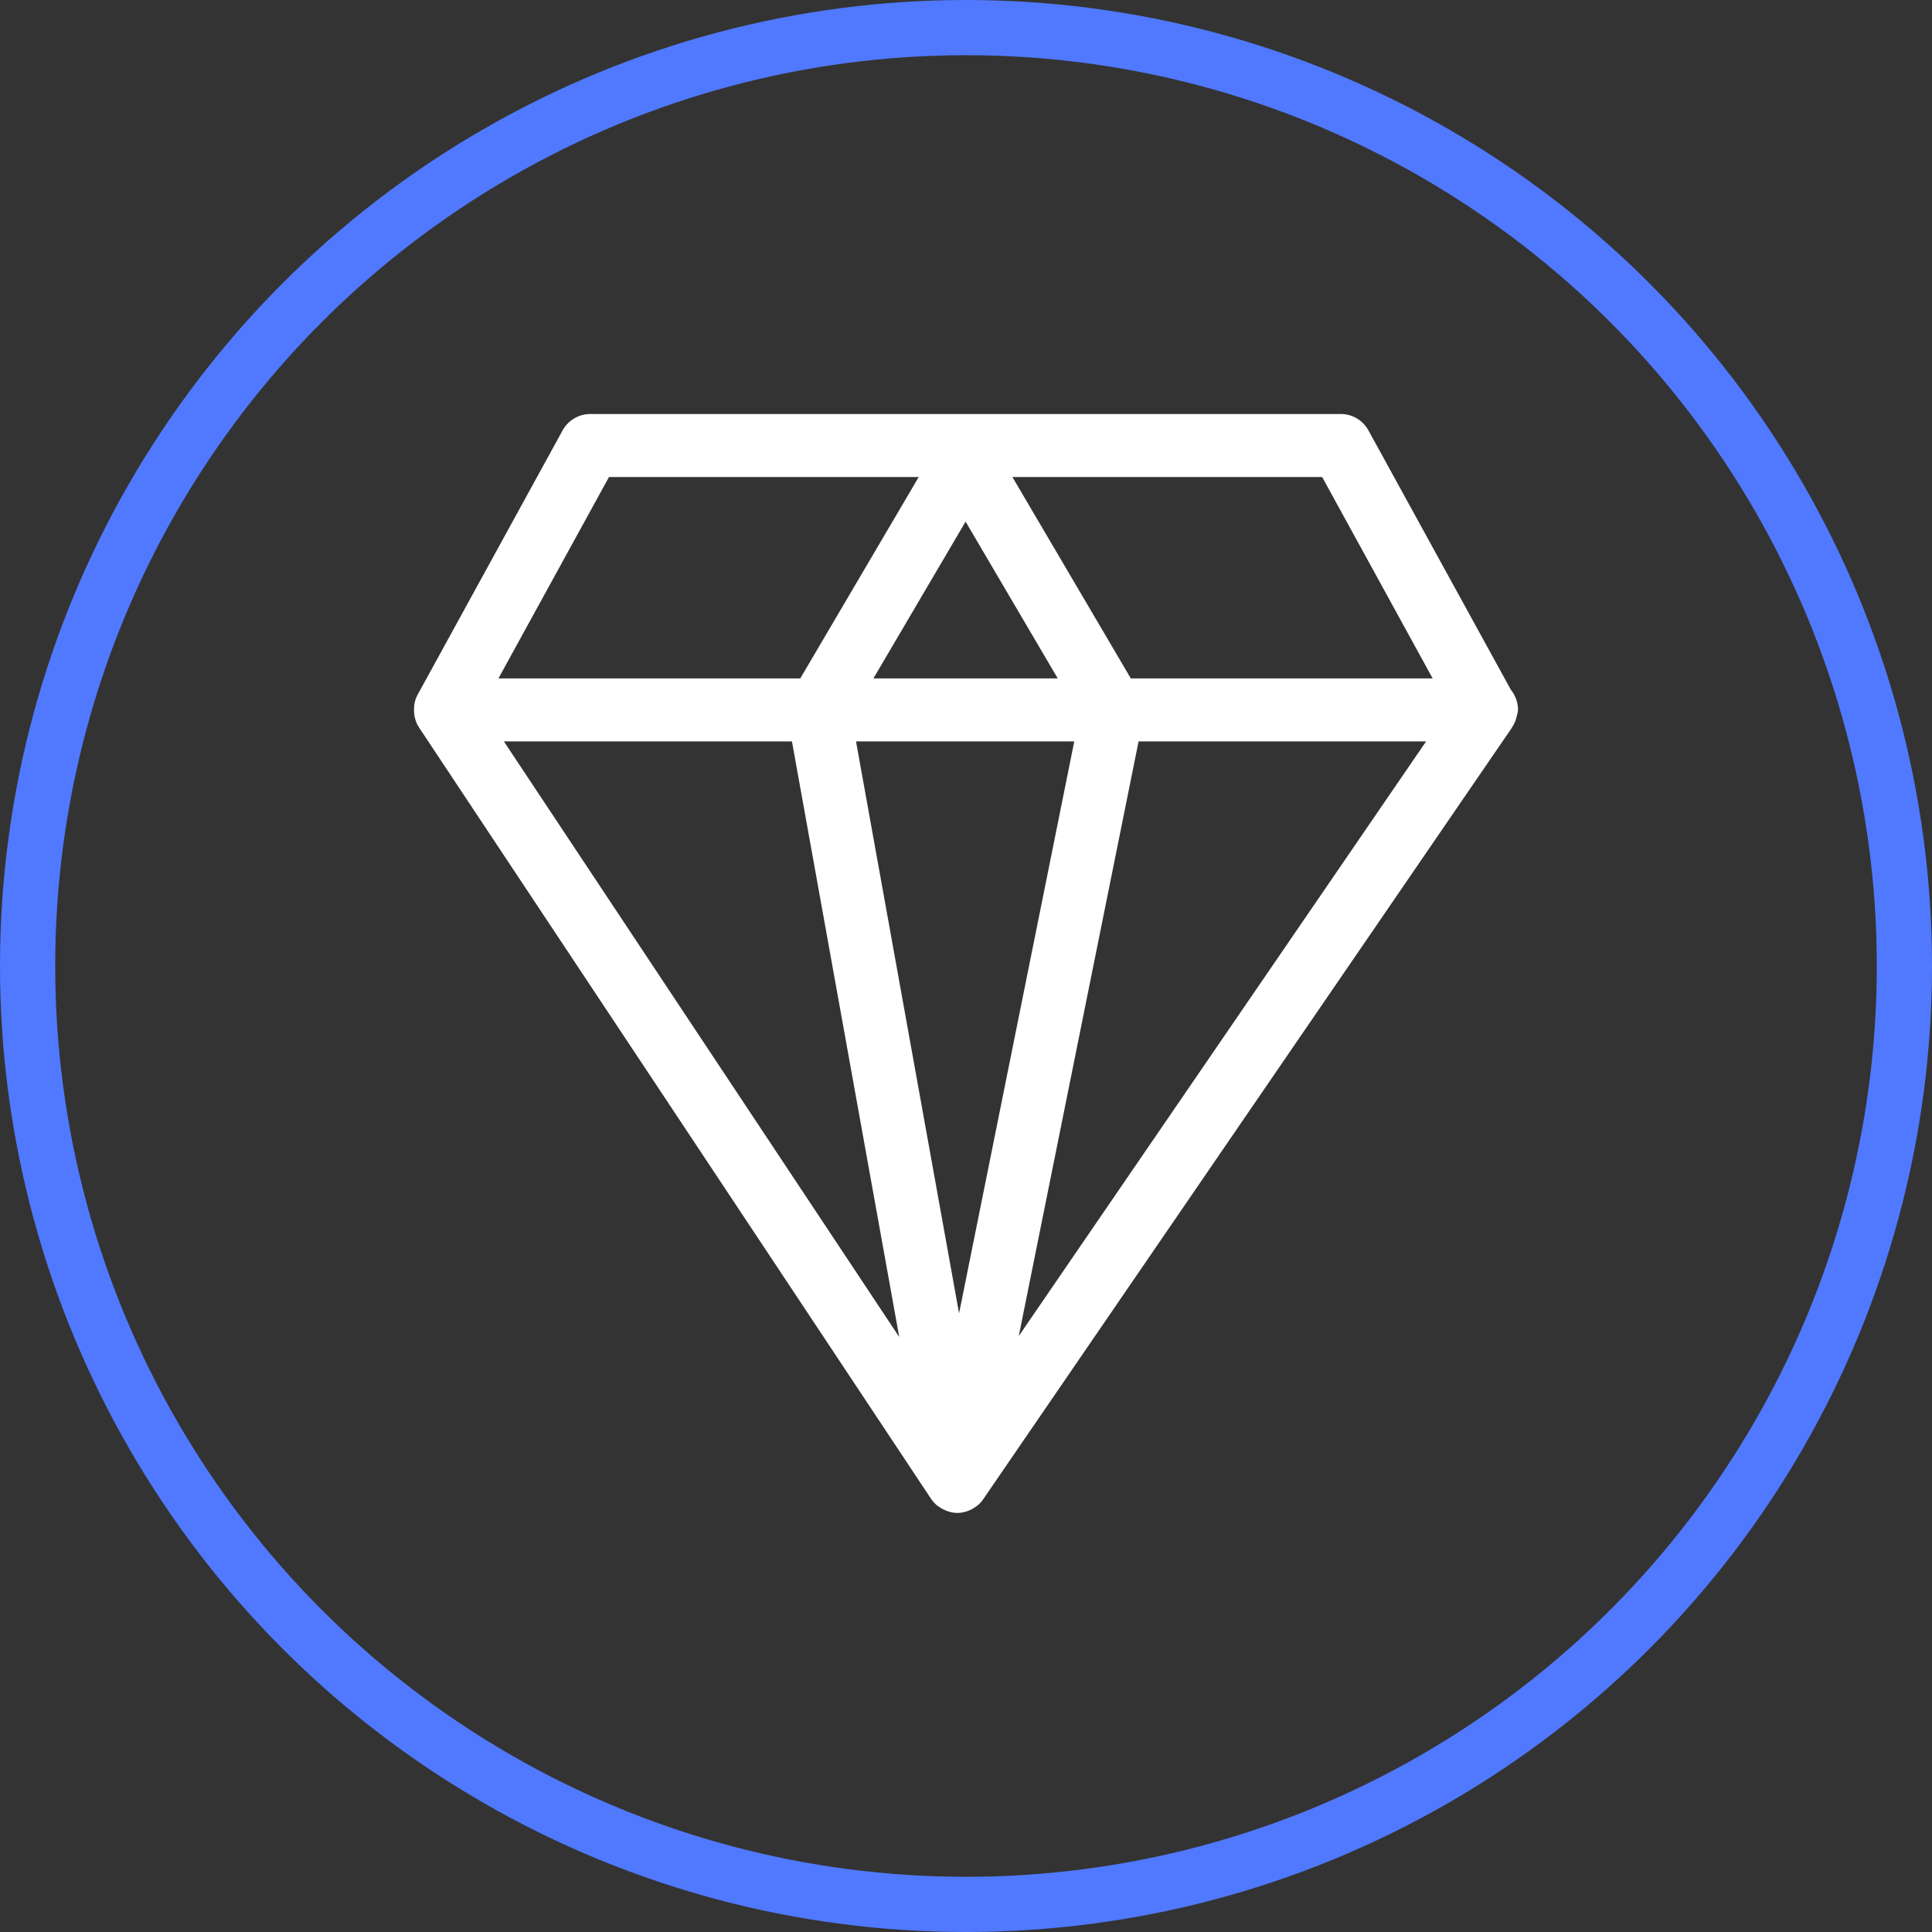 <svg width="70" height="70" viewBox="0 0 70 70" fill="none" xmlns="http://www.w3.org/2000/svg">
<rect x="0" y="0" width="70" height="70" fill="#333333" stroke="none"/>
<path d="M54.744 24.996L49.579 15.591C49.379 15.227 48.996 15 48.579 15H35.281H34.685H21.387C20.969 15 20.587 15.227 20.386 15.591L15.129 25.175C15.075 25.272 15.043 25.374 15.02 25.478C15.013 25.501 15.013 25.523 15.012 25.546C14.996 25.656 14.996 25.768 15.01 25.876C15.013 25.91 15.013 25.937 15.023 25.966C15.05 26.085 15.085 26.197 15.148 26.305C15.155 26.316 15.167 26.321 15.174 26.333C15.176 26.34 15.176 26.346 15.18 26.355L33.736 54.308C33.794 54.394 33.863 54.467 33.935 54.535C33.956 54.55 33.978 54.562 33.995 54.574C34.069 54.63 34.149 54.678 34.236 54.713C34.267 54.728 34.296 54.743 34.327 54.752C34.437 54.788 34.549 54.816 34.669 54.816H34.673H34.676C34.682 54.816 34.685 54.816 34.685 54.816C34.807 54.816 34.922 54.793 35.033 54.756C35.063 54.748 35.092 54.734 35.121 54.722C35.209 54.688 35.288 54.641 35.364 54.582C35.384 54.568 35.403 54.562 35.42 54.544C35.495 54.482 35.566 54.407 35.623 54.321L54.779 26.367C54.78 26.367 54.78 26.359 54.781 26.357C54.866 26.235 54.923 26.101 54.955 25.949V25.947C54.97 25.871 55 25.801 55 25.72C55 25.444 54.903 25.193 54.744 24.996ZM34.985 18.899L38.324 24.581H31.645L34.985 18.899ZM22.065 17.283H33.287L28.995 24.581H18.059L22.065 17.283ZM18.257 26.863H28.694L32.581 48.442L18.257 26.863ZM34.749 47.584L31.015 26.863H38.923L34.749 47.584ZM36.912 48.407L41.253 26.863H51.67L36.912 48.407ZM40.972 24.581L36.681 17.283H47.904L51.908 24.581H40.972Z" fill="white"/>
<circle cx="35" cy="35" r="34" stroke="#5079FF" stroke-width="2"/>
</svg>
